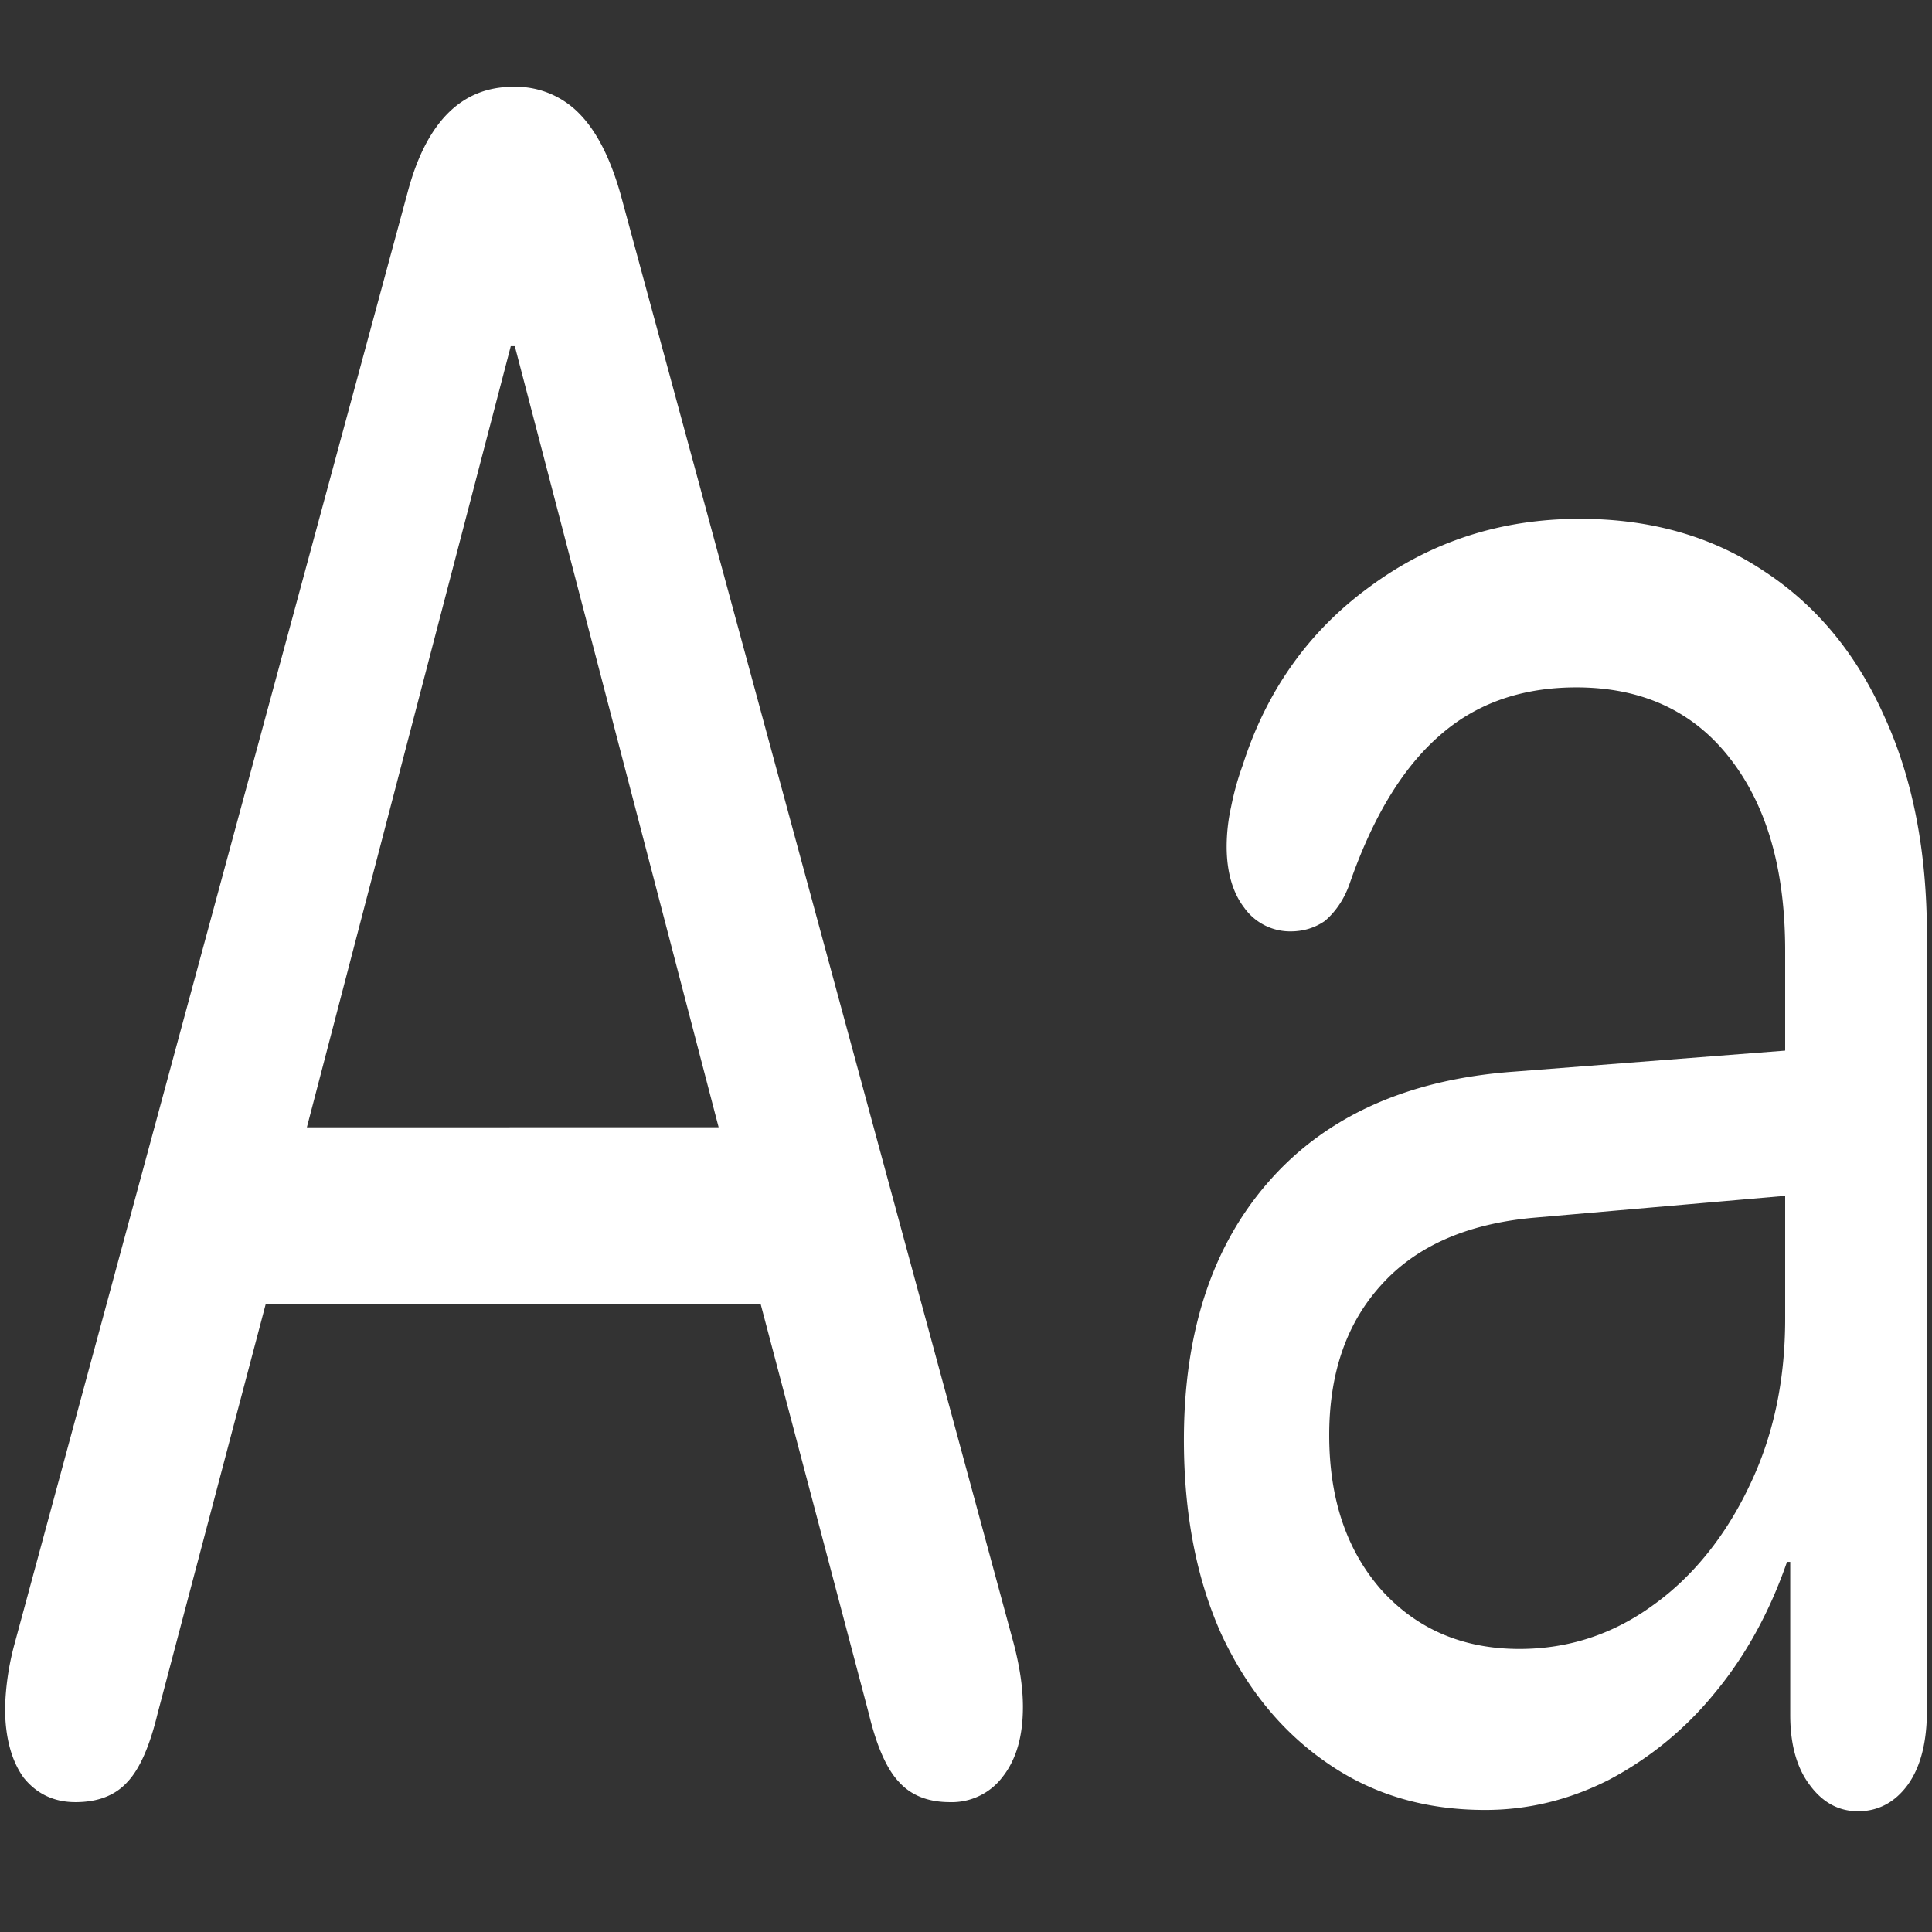 <svg xmlns="http://www.w3.org/2000/svg" width="24" height="24"><rect width="100%" height="100%" fill="#333333" stroke="none"/><path style="stroke:none;fill-rule:nonzero;fill:#fff;fill-opacity:1" d="M18.45 22.484c.534 0 1.046-.125 1.538-.375a4.254 4.254 0 0 0 1.313-1.078c.383-.46.683-1.008.898-1.629h.04v1.903c0 .363.081.656.241.867.16.219.36.328.602.328.25 0 .457-.11.617-.328.16-.223.238-.531.238-.926v-9.625c0-1.043-.175-1.95-.53-2.723-.348-.78-.845-1.378-1.489-1.8-.648-.434-1.41-.653-2.293-.653-.98 0-1.848.282-2.605.84-.754.547-1.286 1.29-1.582 2.219-.063.172-.11.344-.145.52a2.29 2.29 0 0 0-.055.492c0 .316.075.574.219.761a.7.7 0 0 0 .574.293c.16 0 .301-.043.426-.129.129-.109.238-.265.305-.453.289-.836.66-1.445 1.113-1.843.457-.407 1.027-.606 1.707-.606.813 0 1.45.293 1.906.879.461.59.688 1.383.688 2.395v1.238l-3.363.261c-1.32.094-2.333.551-3.043 1.356-.707.8-1.063 1.871-1.063 3.219 0 .918.156 1.73.469 2.422.32.683.761 1.218 1.324 1.601.563.387 1.21.574 1.95.574Zm.425-2c-.707 0-1.281-.25-1.719-.738-.43-.492-.644-1.129-.644-1.918 0-.77.215-1.39.644-1.863.43-.48 1.055-.758 1.875-.836l3.145-.274v1.528c0 .773-.149 1.465-.446 2.078-.296.625-.707 1.129-1.187 1.473-.5.367-1.059.55-1.668.55ZM.937 22.387c.278 0 .493-.082.645-.25.152-.16.277-.442.375-.848l1.344-5.09h6.148l1.344 5.09c.098.406.223.688.375.848.152.168.363.25.633.25a.79.79 0 0 0 .656-.317c.168-.215.25-.5.25-.867 0-.223-.035-.48-.113-.781L7.707 2.406c-.125-.437-.293-.773-.508-.992a1.101 1.101 0 0 0-.824-.336c-.645 0-1.082.442-1.313 1.317L.176 20.438c-.067.25-.106.511-.113.78 0 .36.078.653.23.864.16.2.375.305.644.305Zm2.875-8.383L6.345 4.3h.05l2.532 9.703Zm0 0"/></svg>